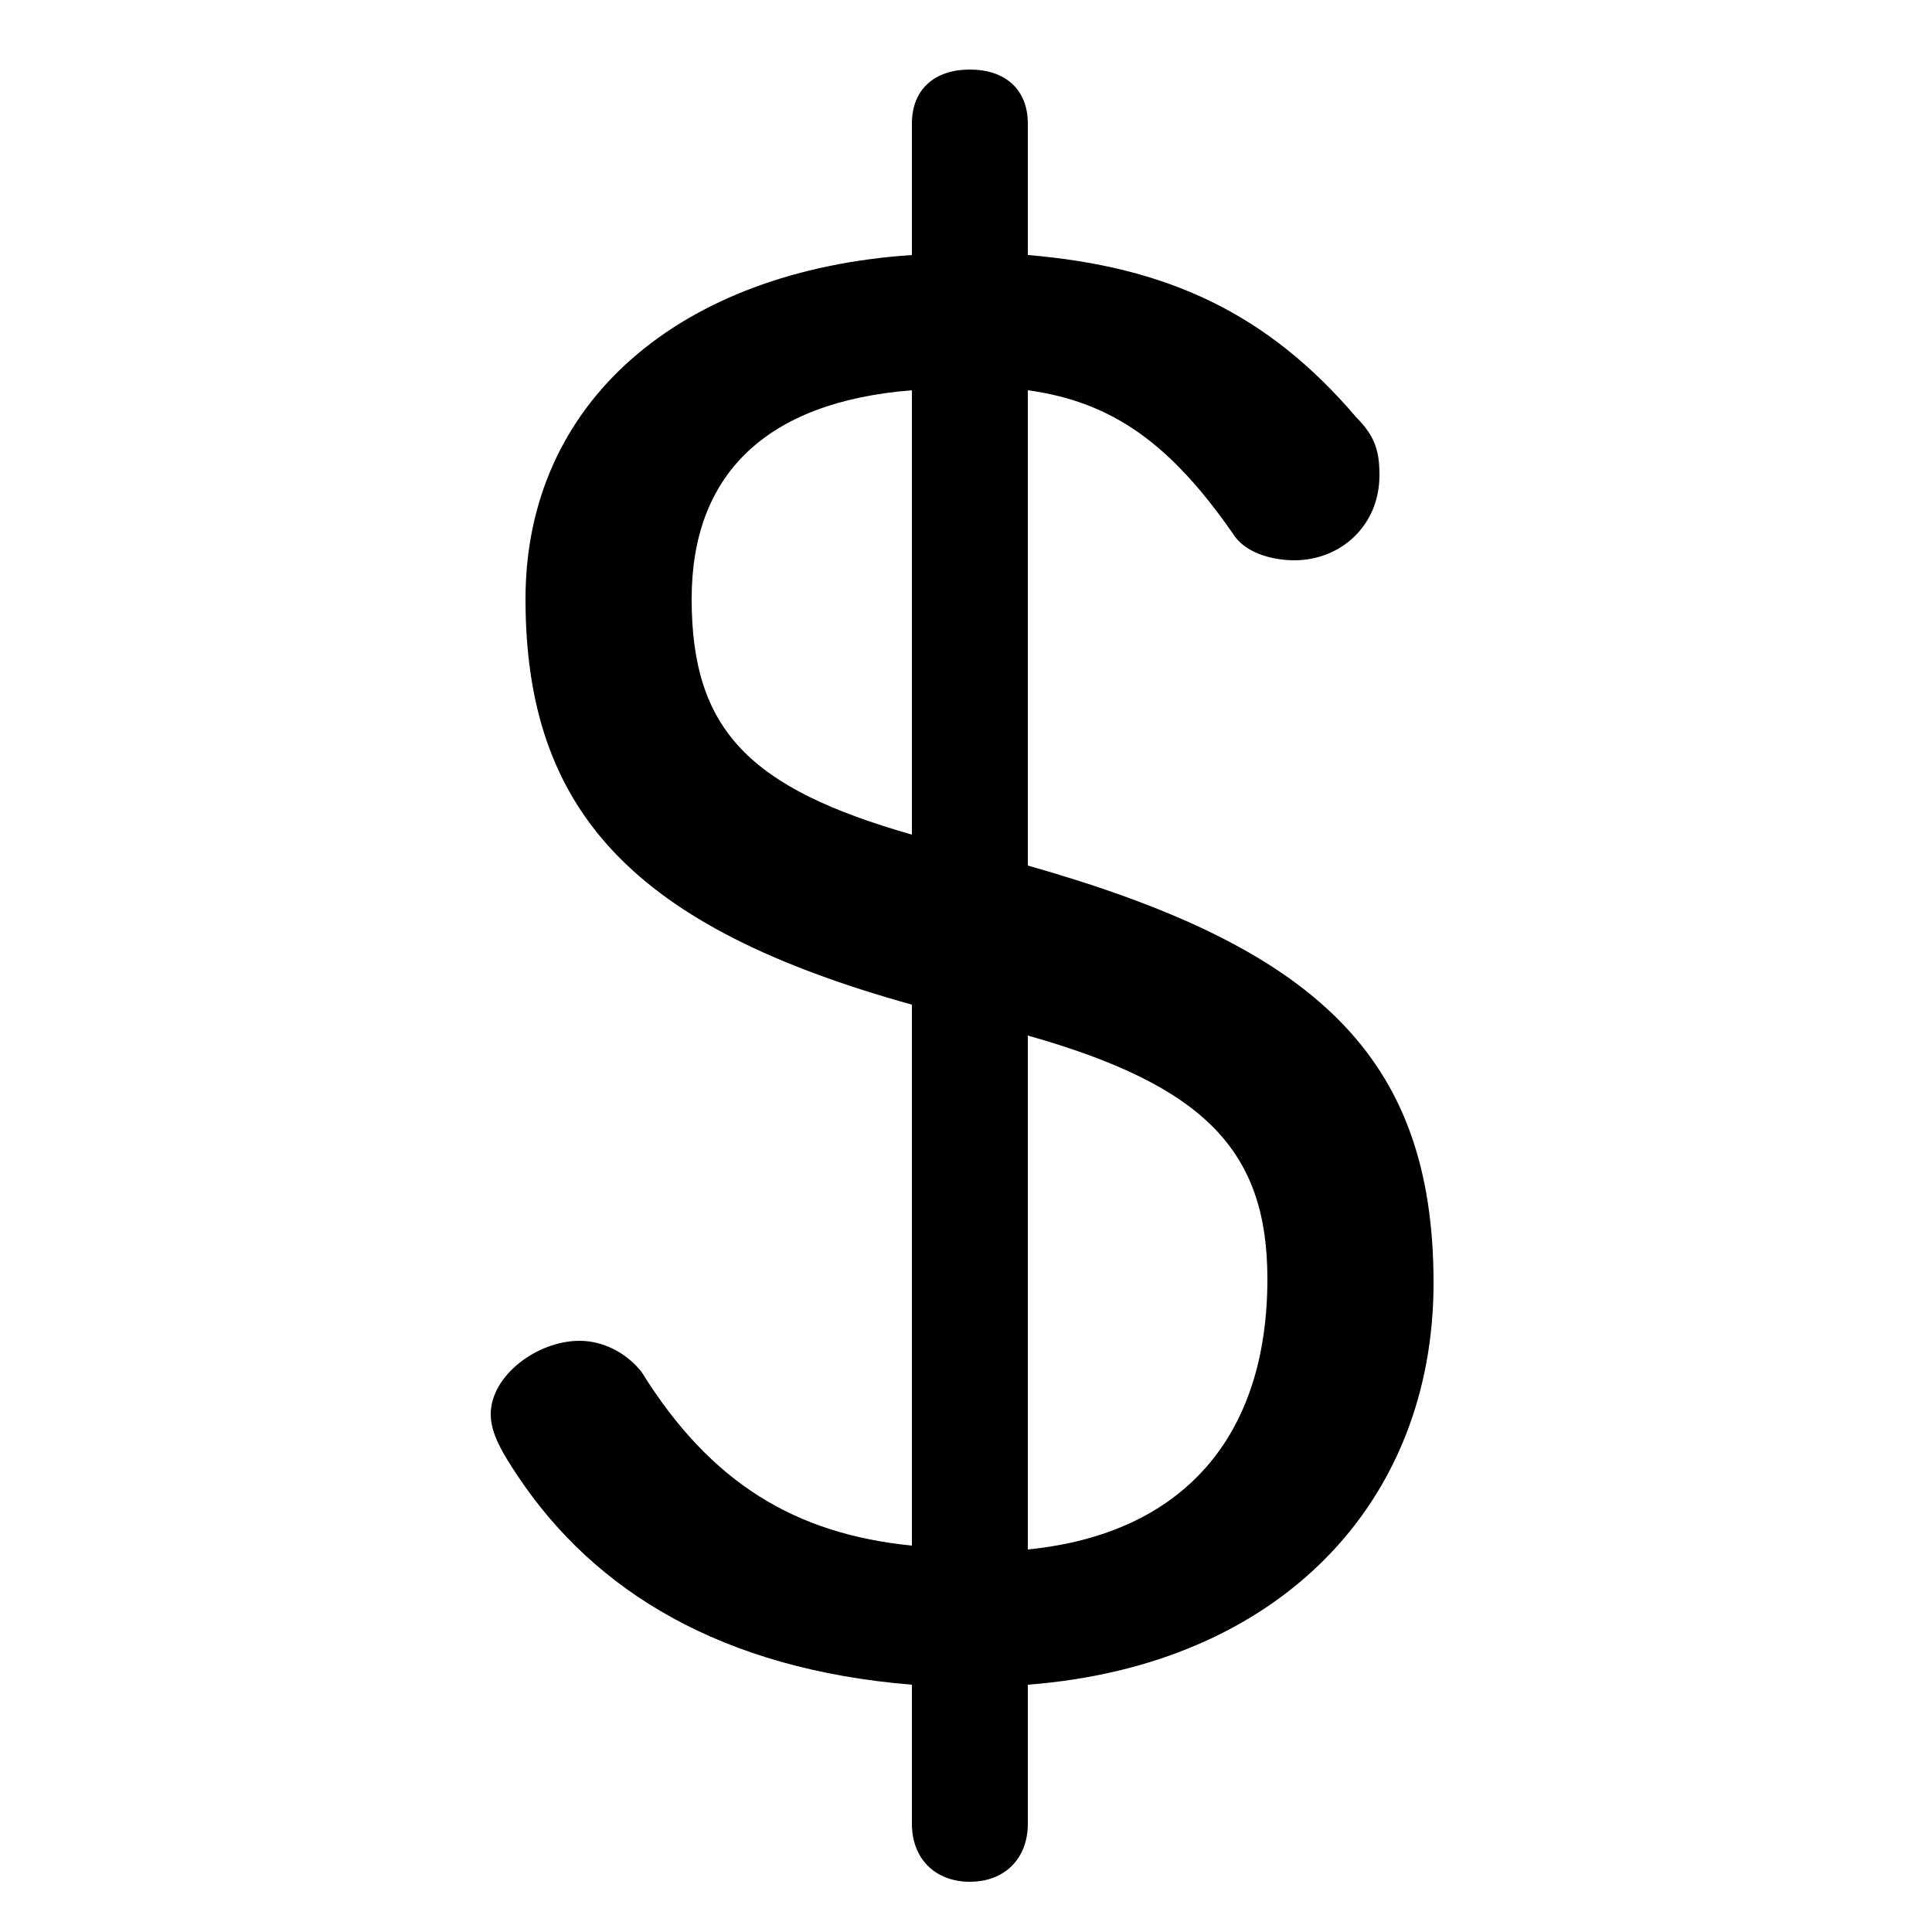 <svg xmlns="http://www.w3.org/2000/svg" viewBox="0 -44.0 50.0 50.0">
    <rect x="0" y="-44.0" width="50.0" height="50.0" fill="#808080" stroke="none"/>
    <g transform="scale(1, -1)">
        <!-- ボディの枠 -->
        <rect x="0" y="-6.0" width="50.0" height="50.0"
            stroke="white" fill="white"/>
        <!-- グリフ座標系の原点 -->
        <circle cx="0" cy="0" r="5" fill="white"/>
        <!-- グリフのアウトライン -->
        <g style="fill:black;stroke:#000000;stroke-width:0;stroke-linecap:round;stroke-linejoin:round;">
        <path d="M 26.6 0.4 C 33.1 0.9 37.1 5.1 37.1 10.8 C 37.1 16.7 34.0 19.5 26.6 21.6 L 26.6 33.9 C 28.8 33.6 30.3 32.5 31.9 30.2 C 32.2 29.7 32.9 29.5 33.5 29.5 C 34.7 29.5 35.7 30.4 35.7 31.7 C 35.7 32.3 35.6 32.7 35.1 33.2 C 32.8 35.9 30.2 37.1 26.6 37.4 L 26.6 40.8 C 26.6 41.7 26.0 42.2 25.1 42.2 C 24.2 42.2 23.6 41.7 23.6 40.8 L 23.6 37.4 C 17.6 37.0 13.6 33.6 13.6 28.5 C 13.6 23.0 16.4 20.0 23.6 18.0 L 23.6 4.0 C 20.6 4.3 18.4 5.6 16.6 8.5 C 16.2 9.0 15.6 9.3 15.0 9.3 C 13.9 9.3 12.7 8.4 12.7 7.4 C 12.7 6.9 13.0 6.4 13.4 5.8 C 15.4 2.8 18.7 0.8 23.6 0.4 L 23.6 -3.2 C 23.6 -4.1 24.2 -4.7 25.1 -4.7 C 26.0 -4.7 26.6 -4.1 26.6 -3.2 Z M 26.6 17.2 C 31.2 15.9 32.8 14.2 32.8 10.9 C 32.8 6.8 30.6 4.3 26.6 3.9 Z M 23.6 22.4 C 19.4 23.6 17.9 25.1 17.9 28.5 C 17.9 31.7 19.8 33.6 23.6 33.9 Z"/>
    </g>
    </g>
</svg>
